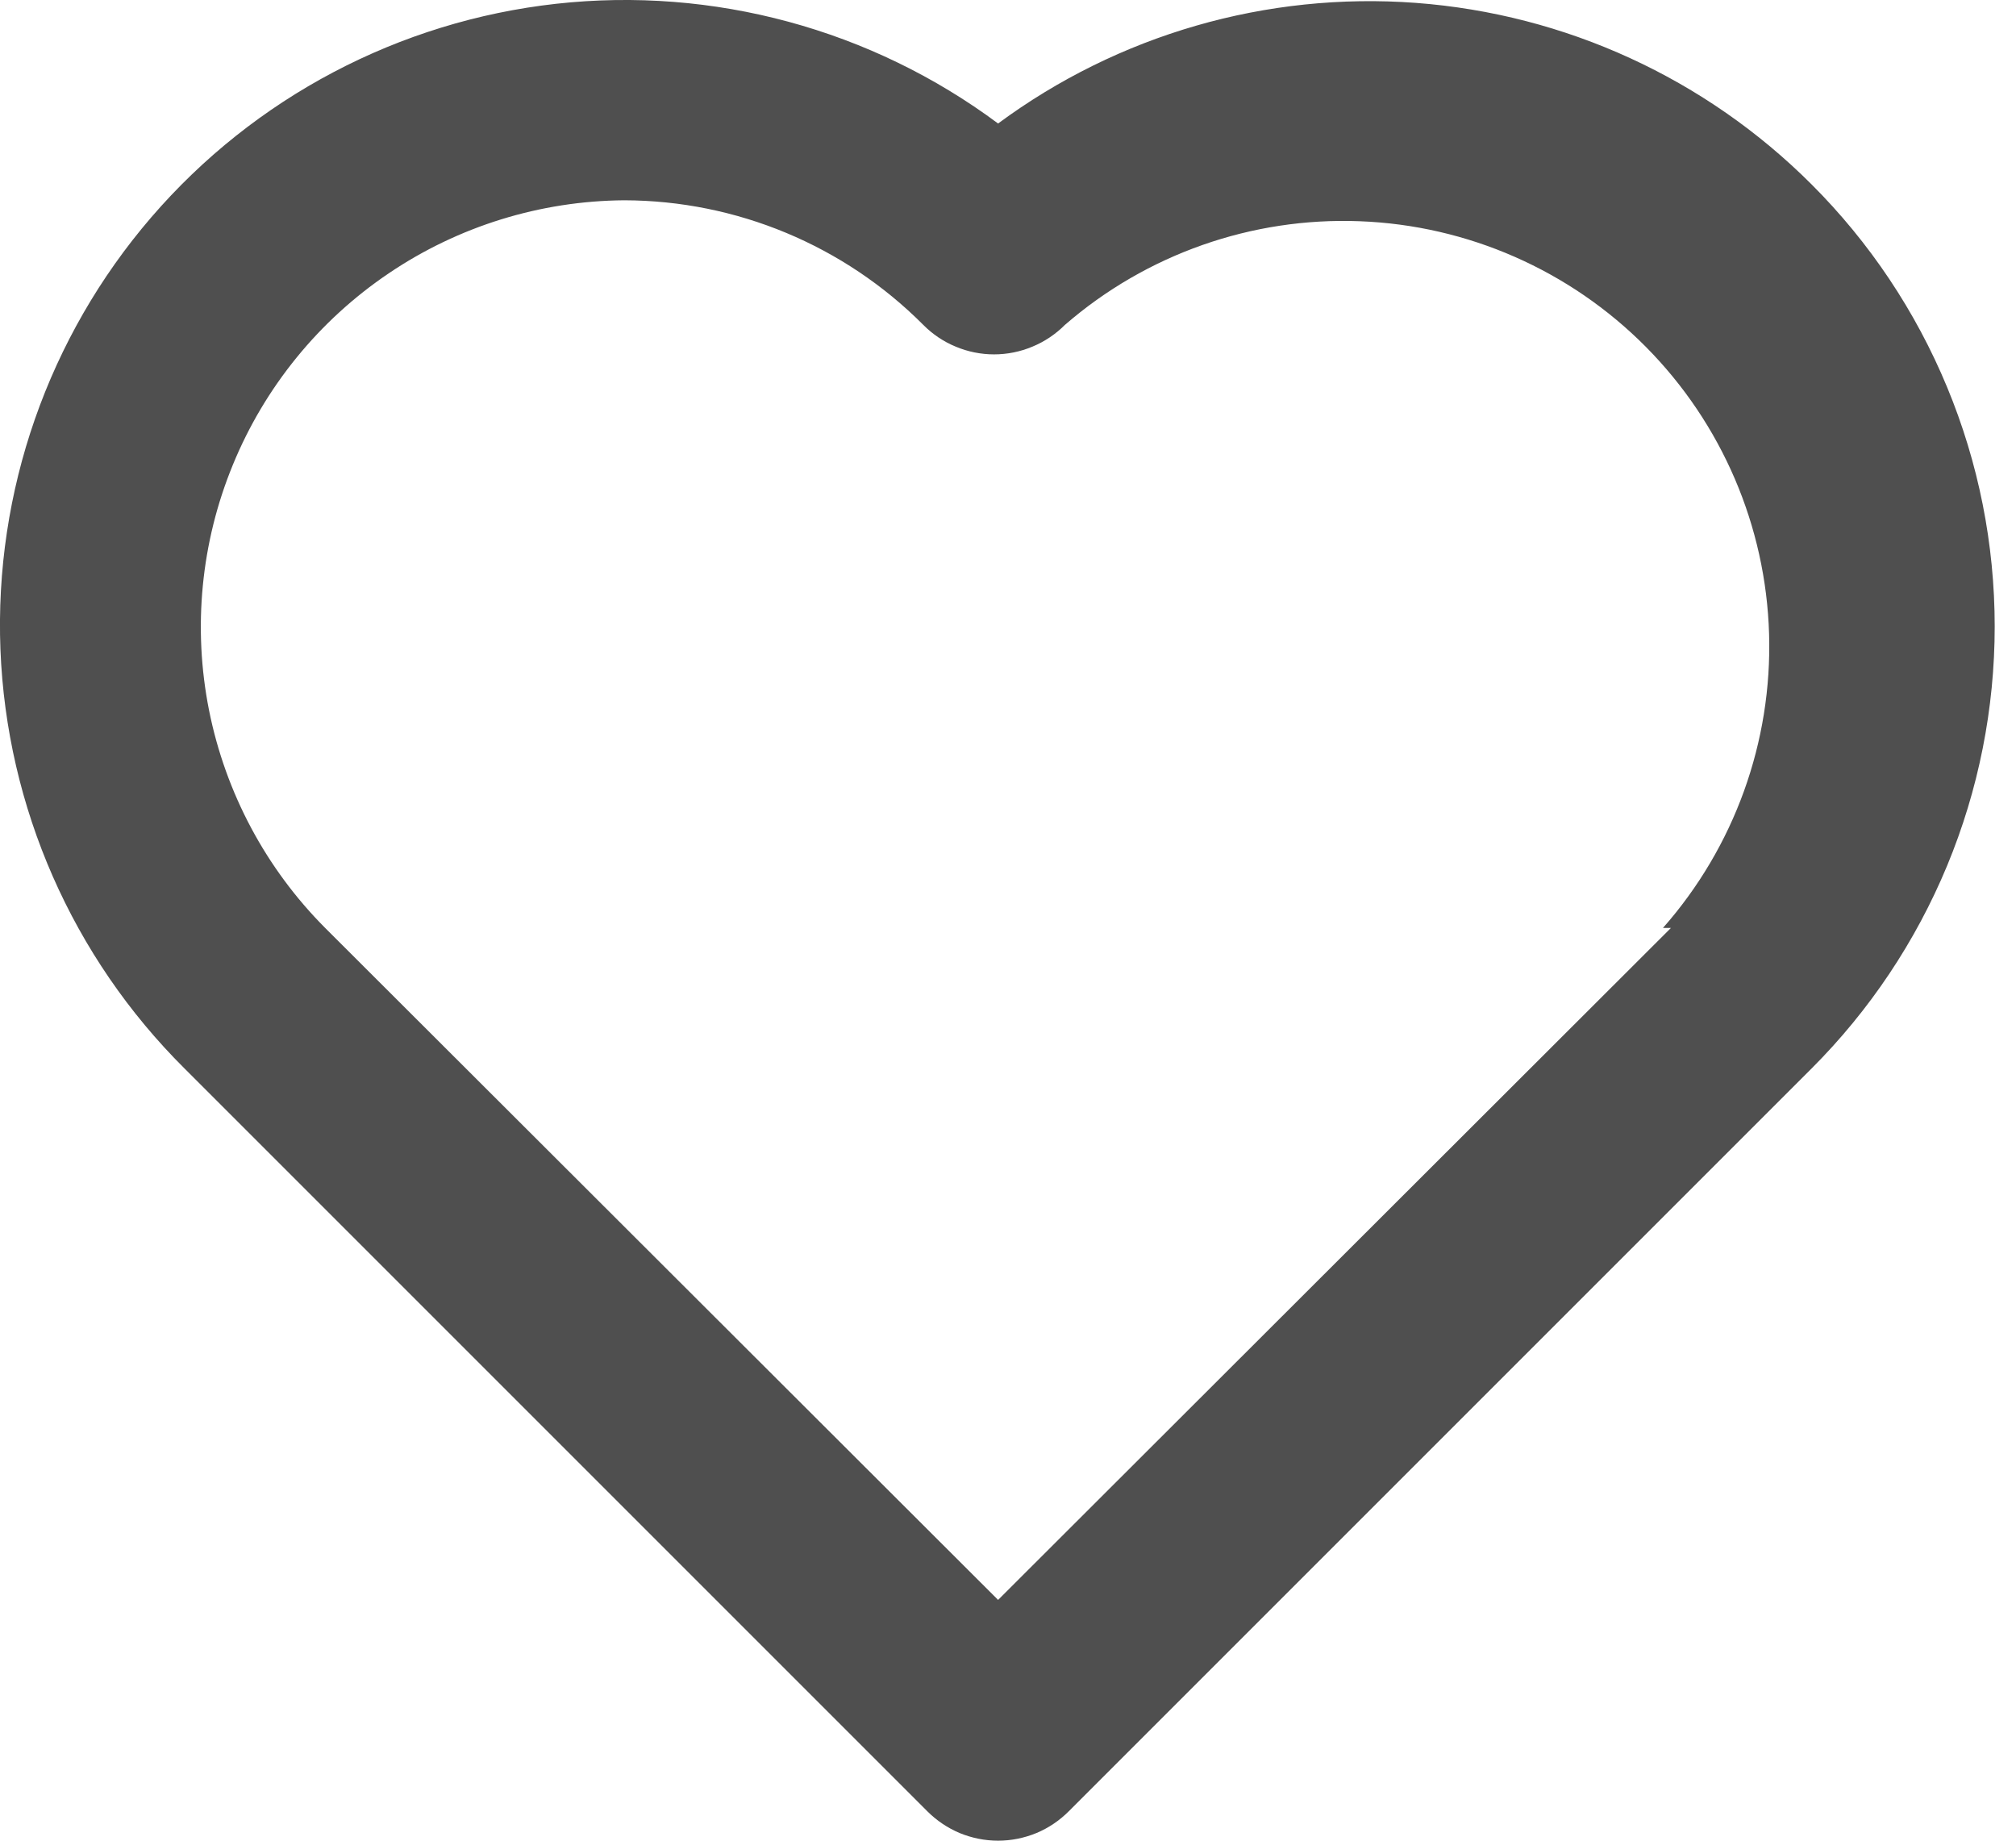 <svg width="23" height="21" viewBox="0 0 23 21" fill="none" xmlns="http://www.w3.org/2000/svg">
<path d="M20.667 2.103C19.459 0.895 17.859 0.161 16.155 0.033C14.452 -0.094 12.76 0.394 11.387 1.409C9.94 0.333 8.138 -0.155 6.346 0.043C4.554 0.242 2.903 1.112 1.726 2.479C0.55 3.846 -0.065 5.608 0.005 7.41C0.076 9.212 0.827 10.92 2.106 12.191L10.579 20.664C10.685 20.77 10.811 20.855 10.949 20.913C11.088 20.97 11.236 21 11.387 21C11.537 21 11.685 20.97 11.824 20.913C11.963 20.855 12.088 20.77 12.194 20.664L20.667 12.191C21.33 11.528 21.855 10.742 22.214 9.877C22.573 9.011 22.757 8.084 22.757 7.147C22.757 6.21 22.573 5.282 22.214 4.417C21.855 3.551 21.33 2.765 20.667 2.103ZM19.063 10.587L11.387 18.253L3.71 10.587C3.033 9.908 2.573 9.044 2.385 8.104C2.198 7.163 2.292 6.189 2.657 5.302C3.021 4.415 3.639 3.656 4.434 3.119C5.228 2.582 6.163 2.292 7.122 2.285C8.402 2.288 9.63 2.799 10.534 3.707C10.639 3.813 10.765 3.898 10.904 3.955C11.042 4.013 11.191 4.043 11.341 4.043C11.491 4.043 11.64 4.013 11.778 3.955C11.917 3.898 12.043 3.813 12.149 3.707C13.079 2.9 14.282 2.477 15.512 2.524C16.743 2.57 17.91 3.083 18.777 3.957C19.644 4.831 20.147 6.003 20.183 7.234C20.219 8.464 19.787 9.663 18.972 10.587H19.063Z" fill="#4F4F4F"/>
</svg>
